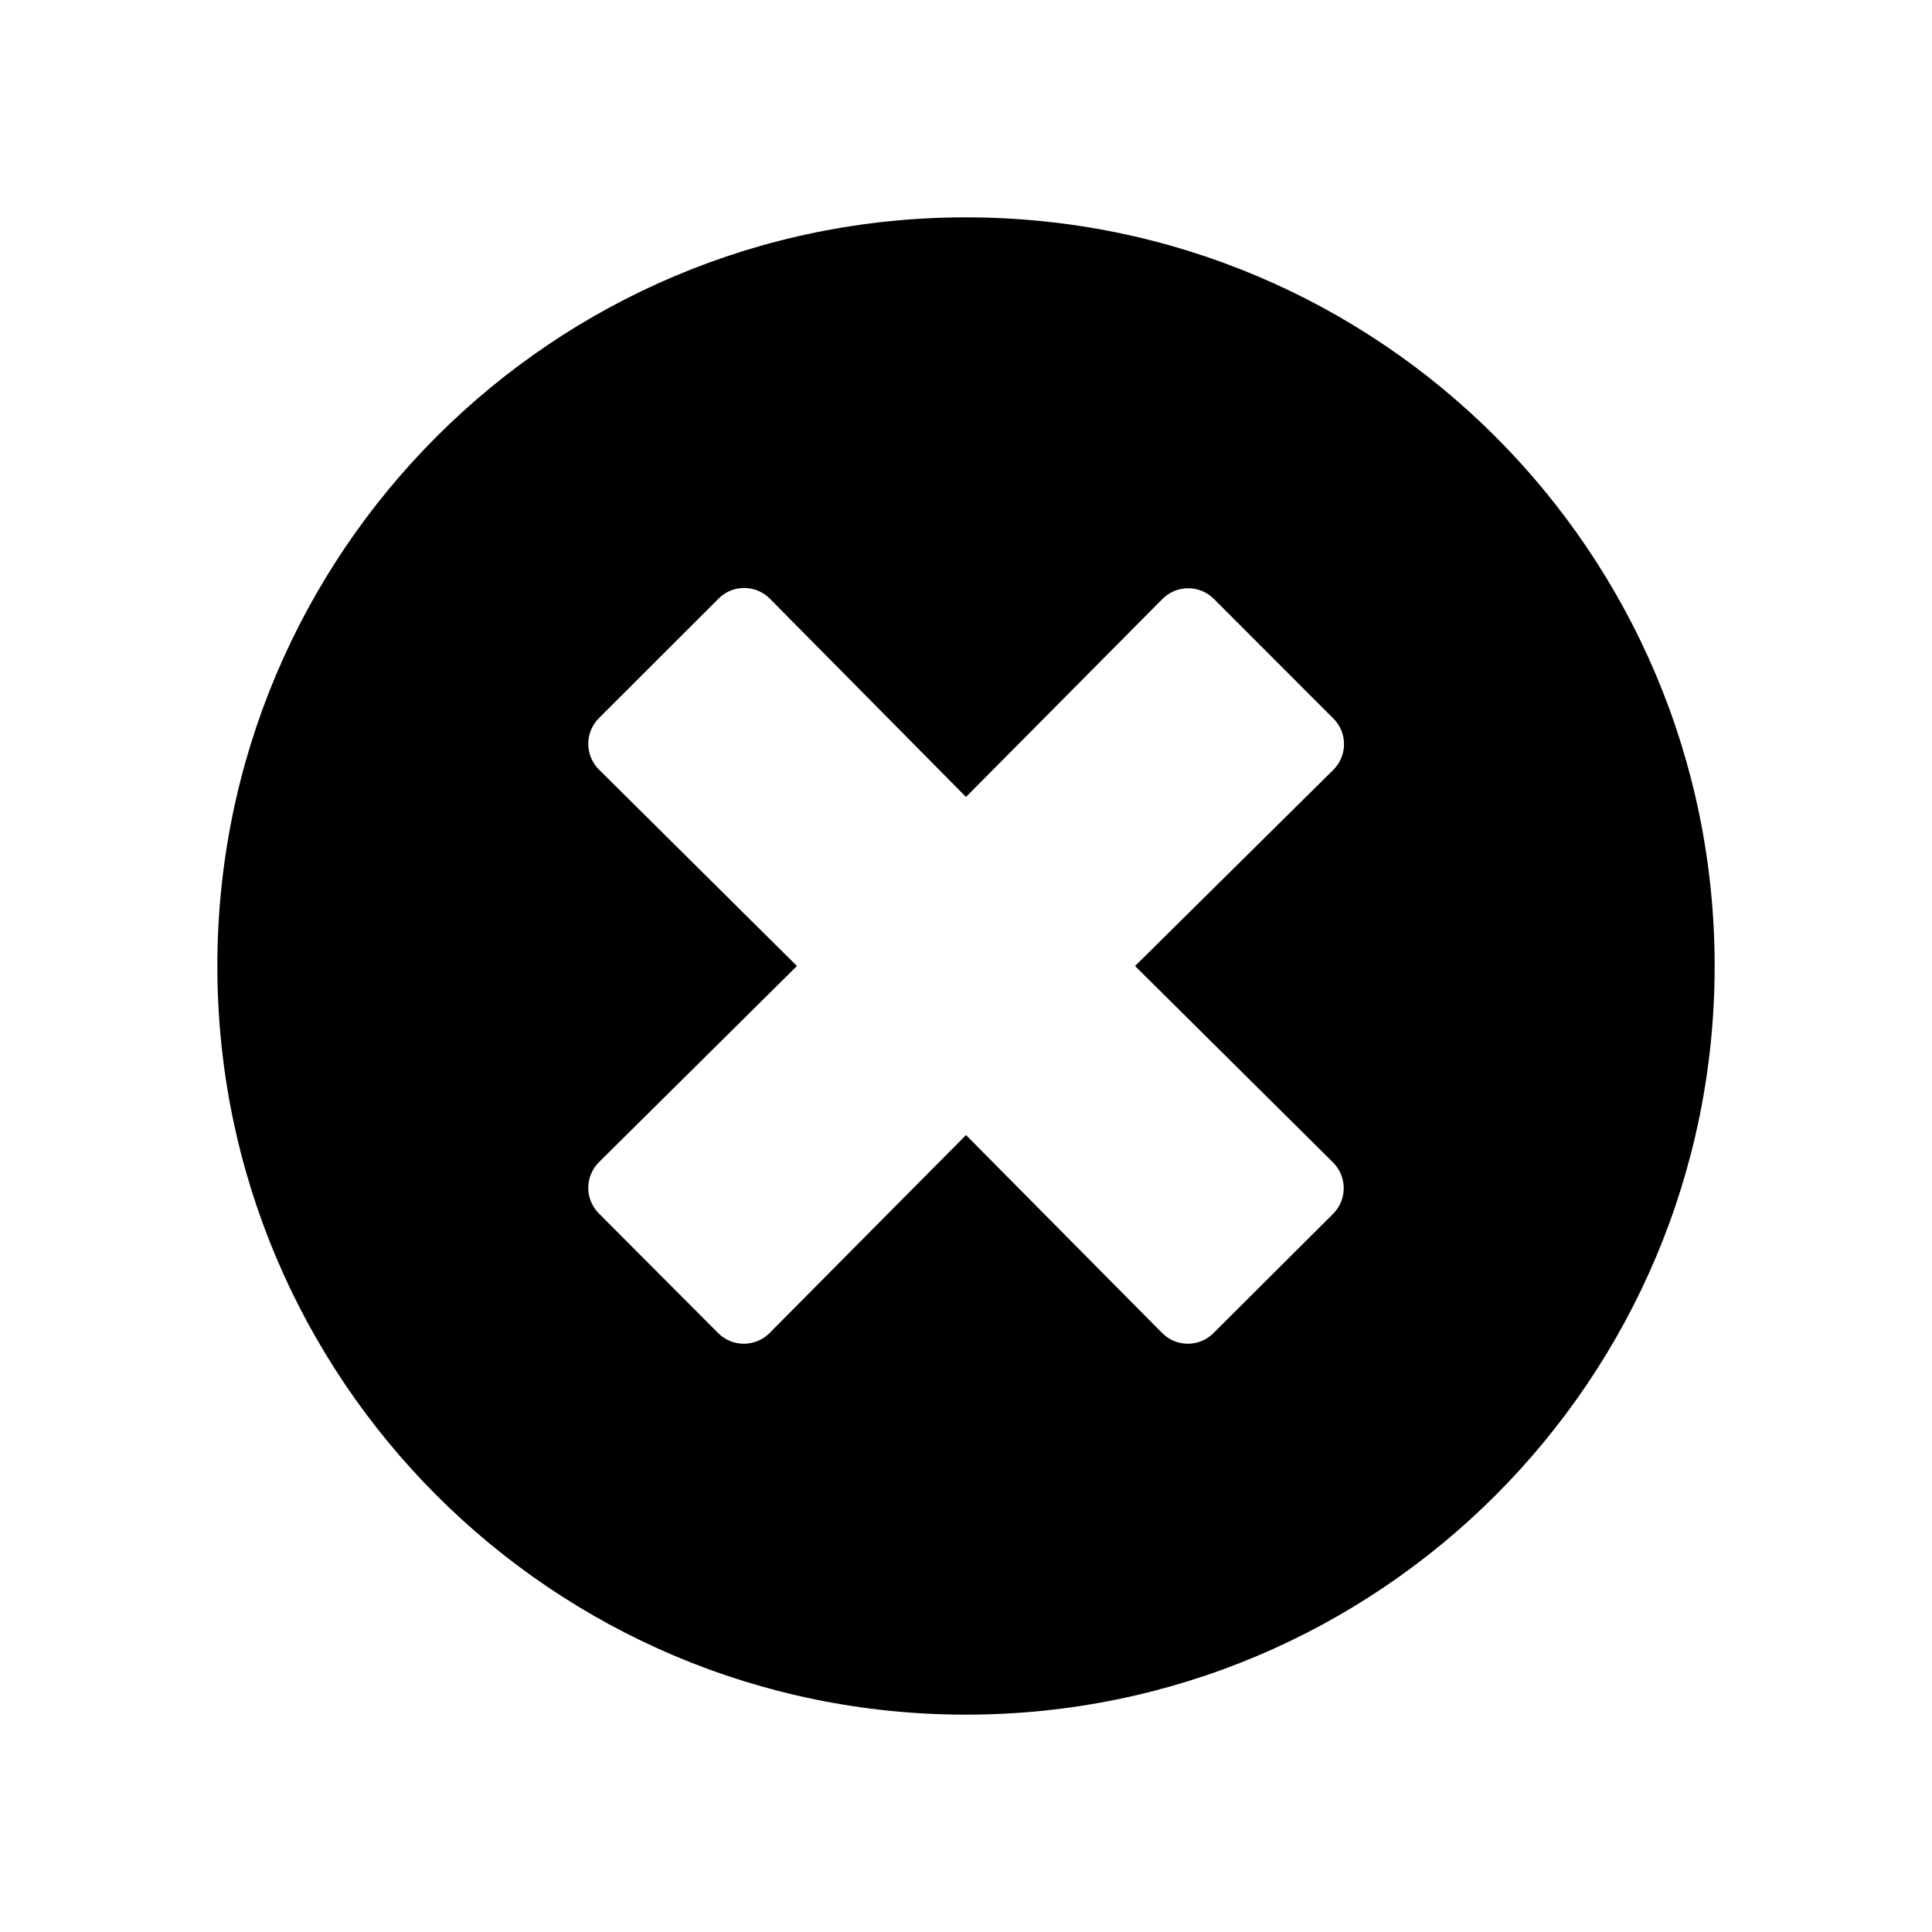 <svg width="20" height="20" viewBox="0 0 20 20" xmlns="http://www.w3.org/2000/svg">
<path fill="inherit" d="M10 2.25C5.719 2.25 2.25 5.719 2.25 10C2.25 14.281 5.719 17.75 10 17.75C14.281 17.75 17.75 14.281 17.75 10C17.75 5.719 14.281 2.25 10 2.25ZM13.8 12.034C13.947 12.181 13.947 12.419 13.8 12.566L12.562 13.8C12.416 13.947 12.178 13.947 12.031 13.8L10 11.75L7.966 13.8C7.819 13.947 7.581 13.947 7.434 13.8L6.2 12.562C6.053 12.416 6.053 12.178 6.2 12.031L8.25 10L6.2 7.966C6.053 7.819 6.053 7.581 6.2 7.434L7.438 6.197C7.584 6.05 7.822 6.05 7.969 6.197L10 8.25L12.034 6.2C12.181 6.053 12.419 6.053 12.566 6.2L13.803 7.438C13.95 7.584 13.95 7.822 13.803 7.969L11.75 10L13.8 12.034Z"/>
</svg>
